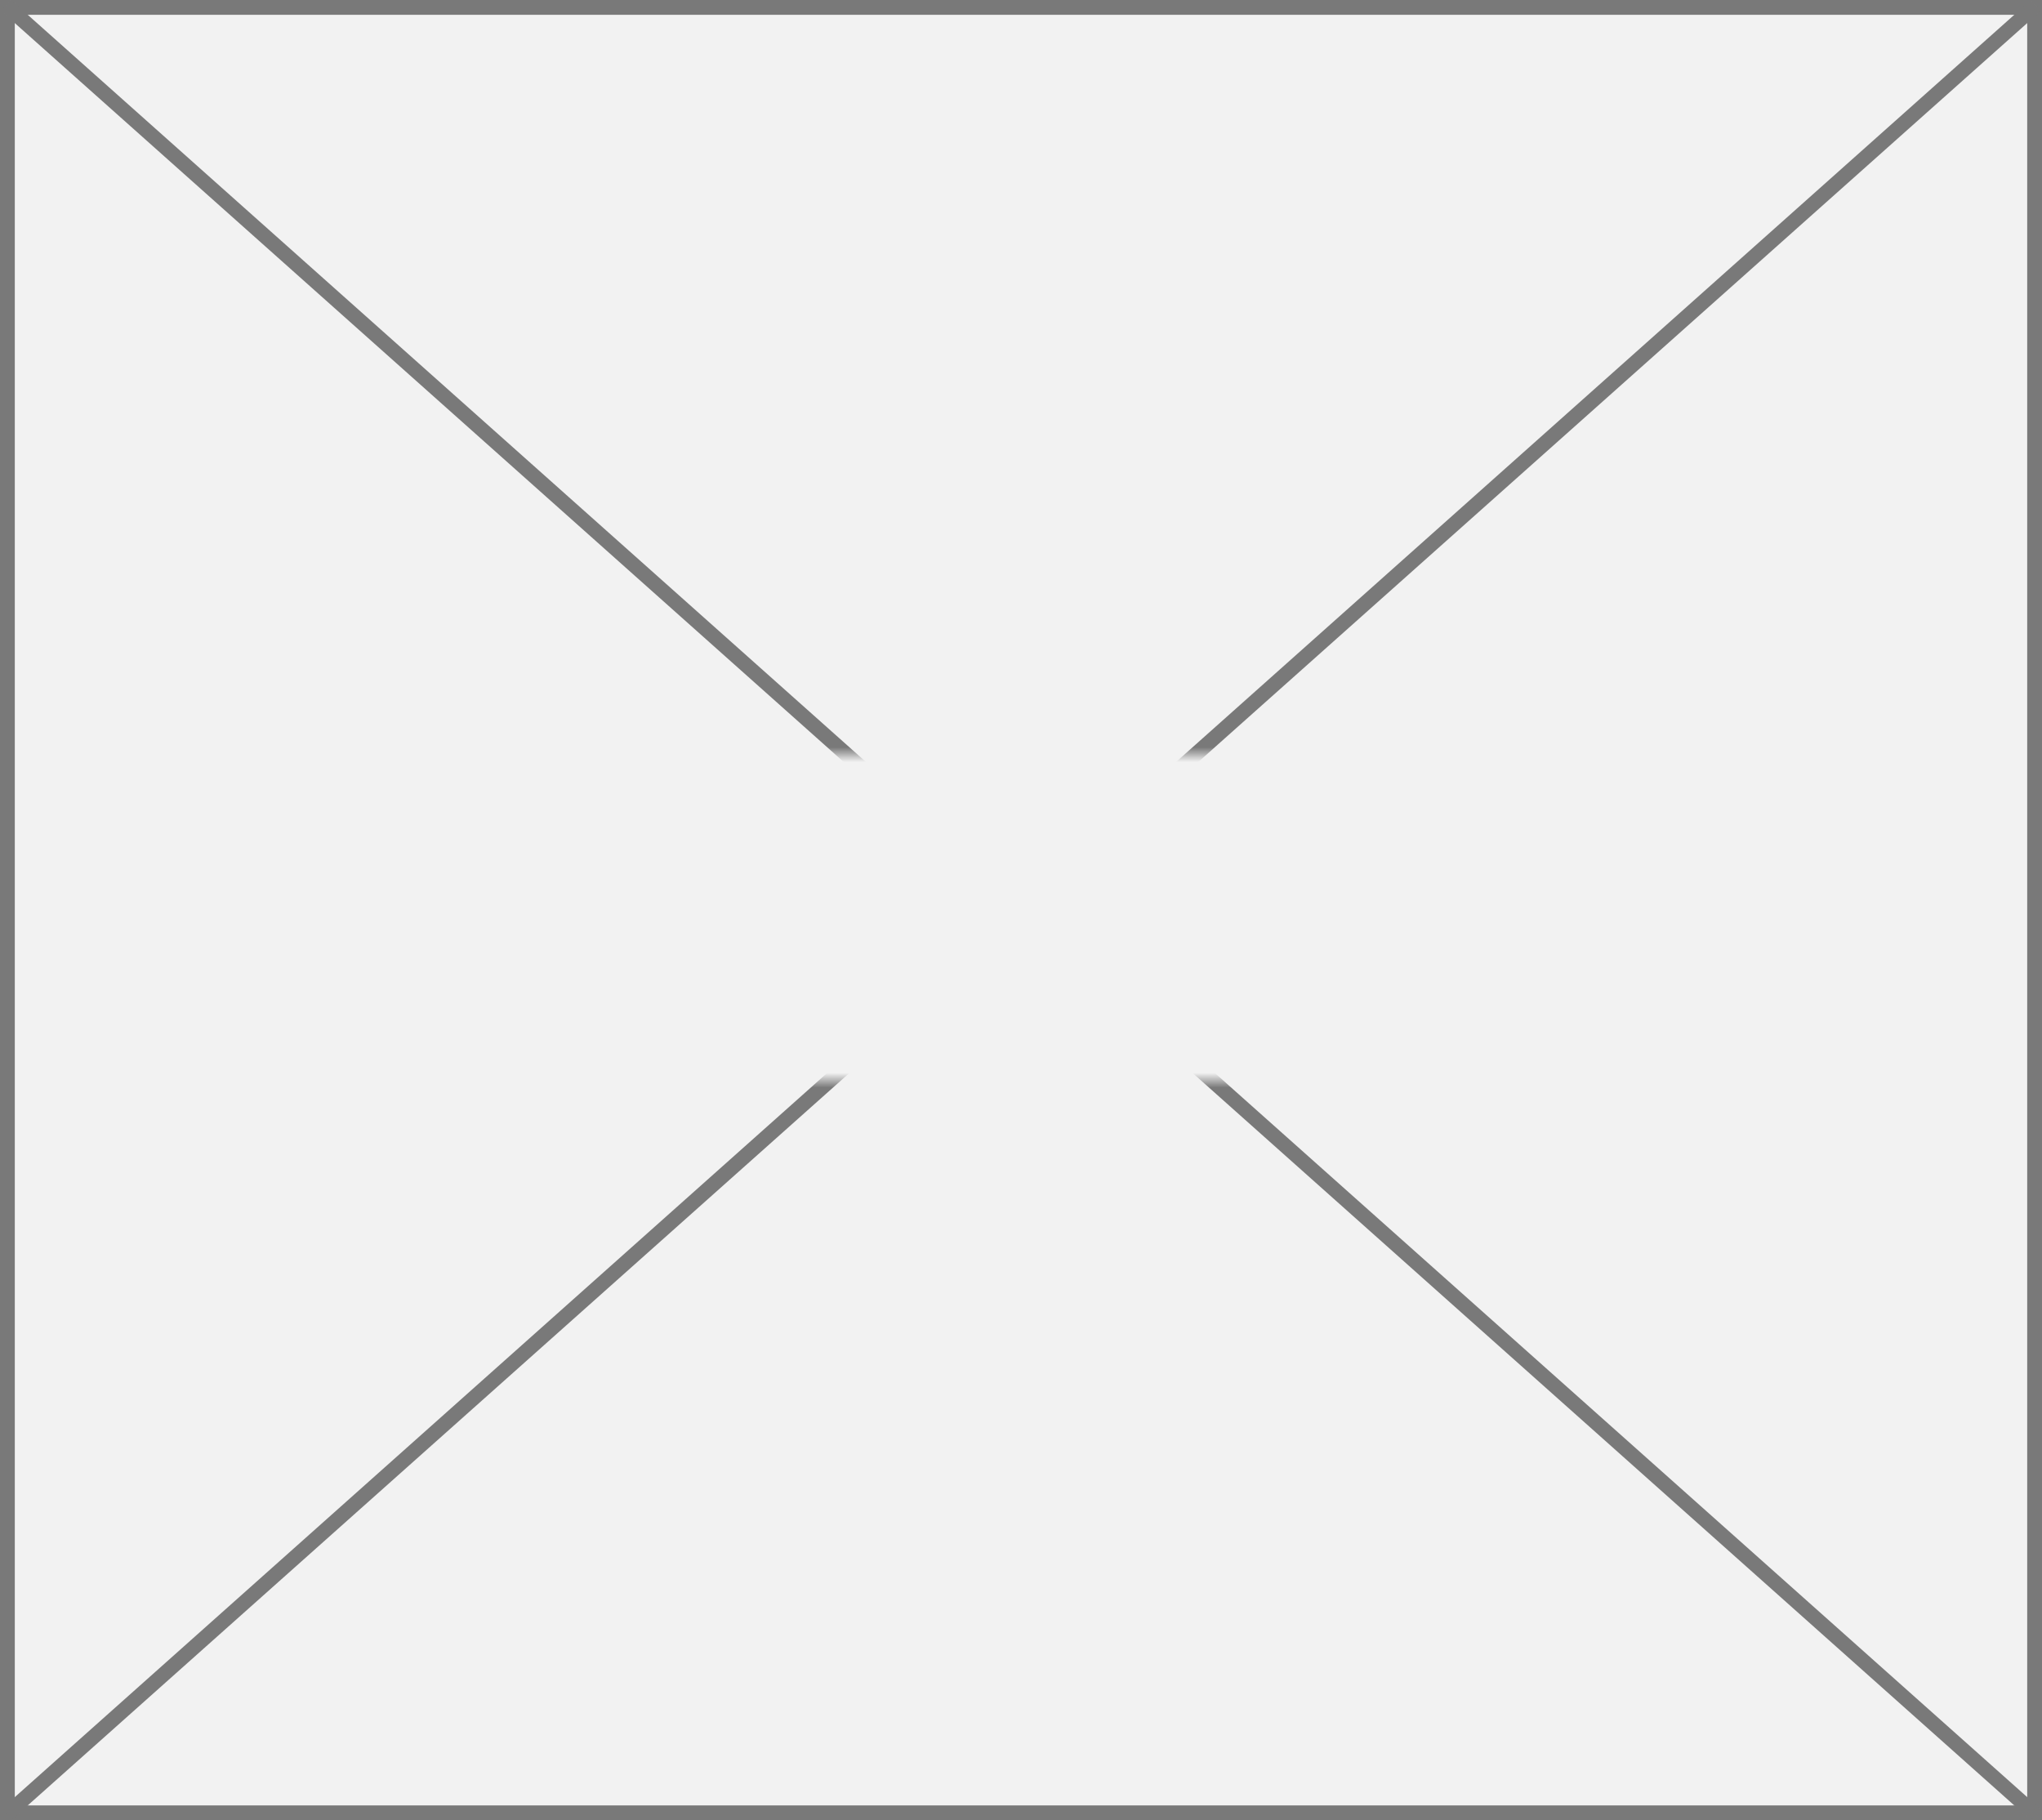 ﻿<?xml version="1.0" encoding="utf-8"?>
<svg version="1.1" xmlns:xlink="http://www.w3.org/1999/xlink" width="138px" height="123px" xmlns="http://www.w3.org/2000/svg">
  <rect width="100%" height="100%" fill="#333333" stroke="none"/>
  <defs>
    <mask fill="white" id="clip62">
      <path d="M 2217.5 1314  L 2270.5 1314  L 2270.5 1336  L 2217.5 1336  Z M 2174 1263  L 2312 1263  L 2312 1386  L 2174 1386  Z " fill-rule="evenodd" />
    </mask>
  </defs>
  <g transform="matrix(1 0 0 1 -2174 -1263 )">
    <path d="M 2174.5 1263.5  L 2311.5 1263.5  L 2311.5 1385.5  L 2174.5 1385.5  L 2174.5 1263.5  Z " fill-rule="nonzero" fill="#f2f2f2" stroke="none" />
    <path d="M 2174.5 1263.5  L 2311.5 1263.5  L 2311.5 1385.5  L 2174.5 1385.5  L 2174.5 1263.5  Z " stroke-width="1" stroke="#797979" fill="none" />
    <path d="M 2174.419 1263.373  L 2311.581 1385.627  M 2311.581 1263.373  L 2174.419 1385.627  " stroke-width="1" stroke="#797979" fill="none" mask="url(#clip62)" />
  </g>
</svg>